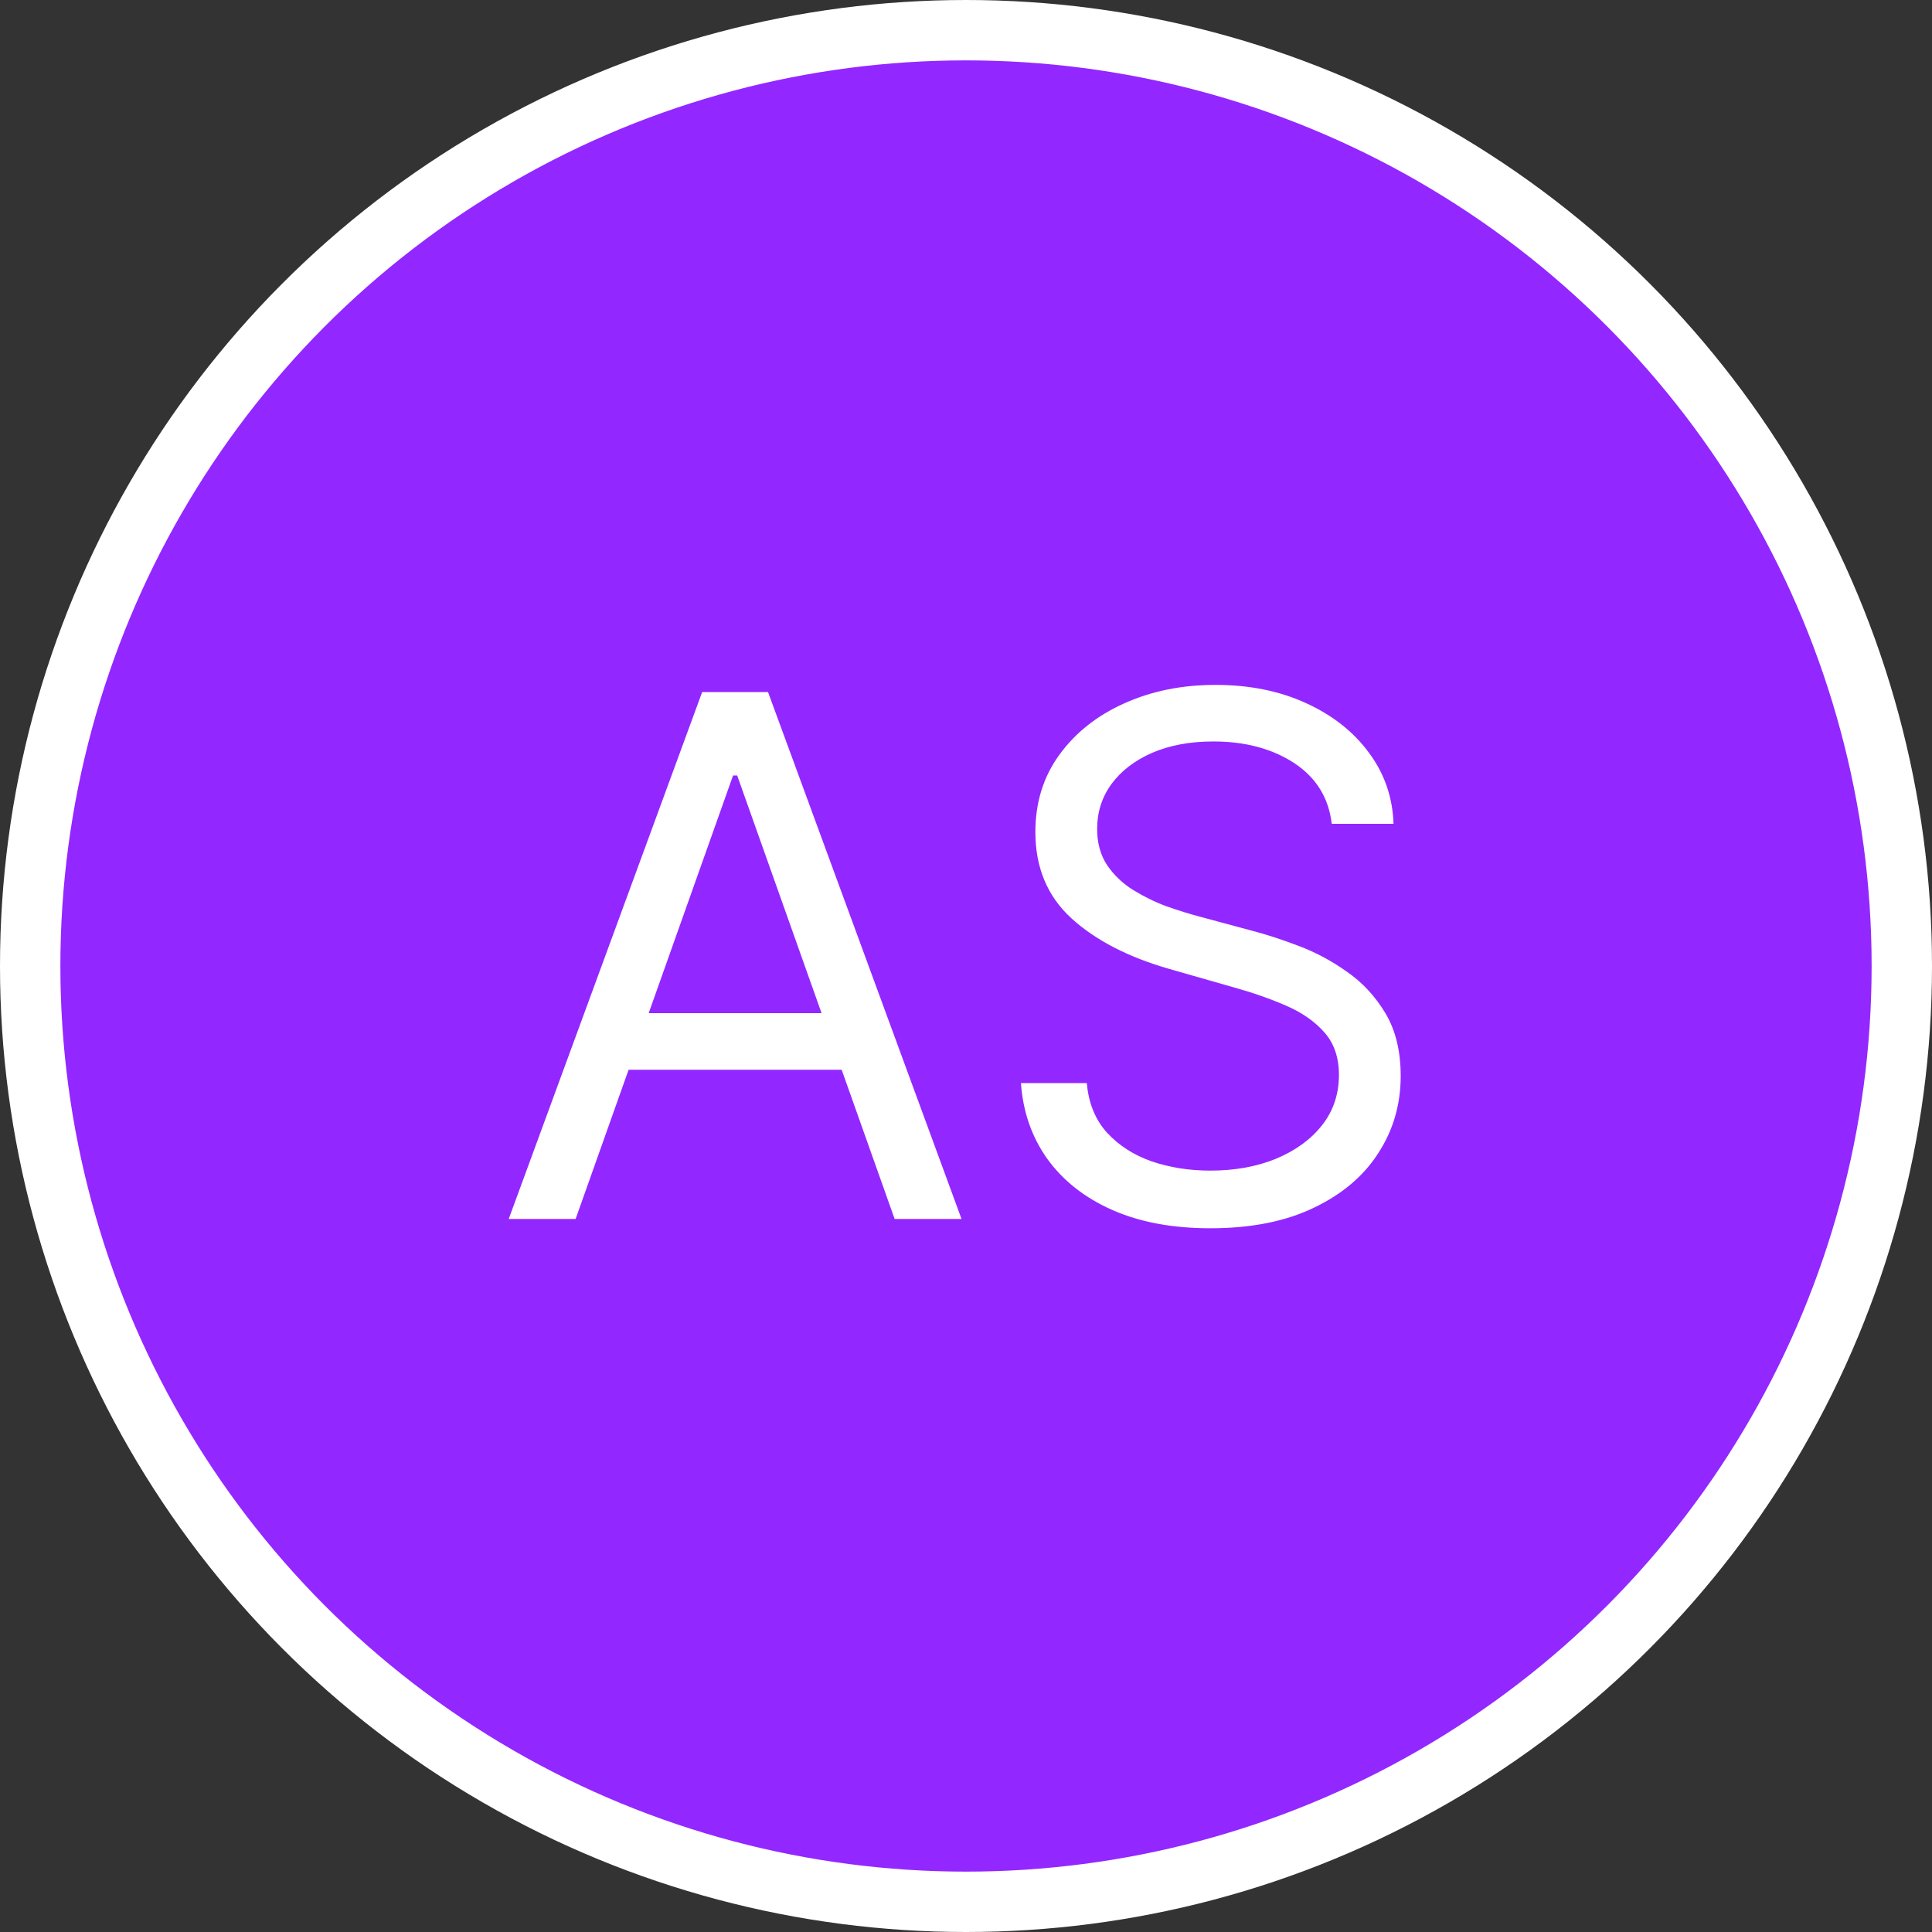 <svg width="32" height="32" viewBox="0 0 32 32" fill="none" xmlns="http://www.w3.org/2000/svg">
<rect x="0" y="0" width="32" height="32" fill="#333333" stroke="none"/>
<circle cx="16" cy="16" r="15.5" fill="#9327FF" stroke="white"/>
<path d="M9.534 20.19H8.426L11.63 11.463H12.721L15.926 20.19H14.818L12.21 12.844H12.142L9.534 20.19ZM9.943 16.781H14.409V17.719H9.943V16.781ZM22.058 13.645C22.007 13.213 21.799 12.878 21.436 12.639C21.072 12.401 20.626 12.281 20.098 12.281C19.711 12.281 19.373 12.344 19.084 12.469C18.797 12.594 18.572 12.766 18.41 12.985C18.251 13.203 18.172 13.452 18.172 13.73C18.172 13.963 18.227 14.163 18.338 14.331C18.451 14.496 18.596 14.634 18.773 14.744C18.949 14.852 19.133 14.942 19.326 15.013C19.52 15.081 19.697 15.136 19.859 15.179L20.745 15.418C20.973 15.477 21.226 15.56 21.504 15.665C21.785 15.77 22.054 15.913 22.309 16.095C22.568 16.274 22.781 16.504 22.949 16.786C23.116 17.067 23.2 17.412 23.2 17.821C23.2 18.293 23.076 18.719 22.829 19.099C22.585 19.48 22.227 19.783 21.755 20.007C21.287 20.232 20.717 20.344 20.047 20.344C19.422 20.344 18.88 20.243 18.423 20.041C17.968 19.84 17.61 19.558 17.349 19.198C17.091 18.837 16.944 18.418 16.91 17.94H18.001C18.03 18.27 18.14 18.543 18.334 18.759C18.53 18.972 18.777 19.131 19.075 19.236C19.376 19.338 19.7 19.389 20.047 19.389C20.45 19.389 20.812 19.324 21.133 19.193C21.454 19.06 21.709 18.875 21.896 18.639C22.084 18.401 22.177 18.122 22.177 17.804C22.177 17.514 22.096 17.279 21.934 17.097C21.773 16.915 21.559 16.767 21.295 16.654C21.031 16.54 20.745 16.44 20.439 16.355L19.365 16.048C18.683 15.852 18.143 15.572 17.745 15.209C17.348 14.845 17.149 14.369 17.149 13.781C17.149 13.293 17.281 12.867 17.545 12.503C17.812 12.136 18.17 11.852 18.619 11.651C19.071 11.446 19.575 11.344 20.132 11.344C20.694 11.344 21.194 11.445 21.632 11.646C22.069 11.845 22.416 12.118 22.672 12.465C22.93 12.811 23.067 13.205 23.081 13.645H22.058Z" fill="white"/>
</svg>
